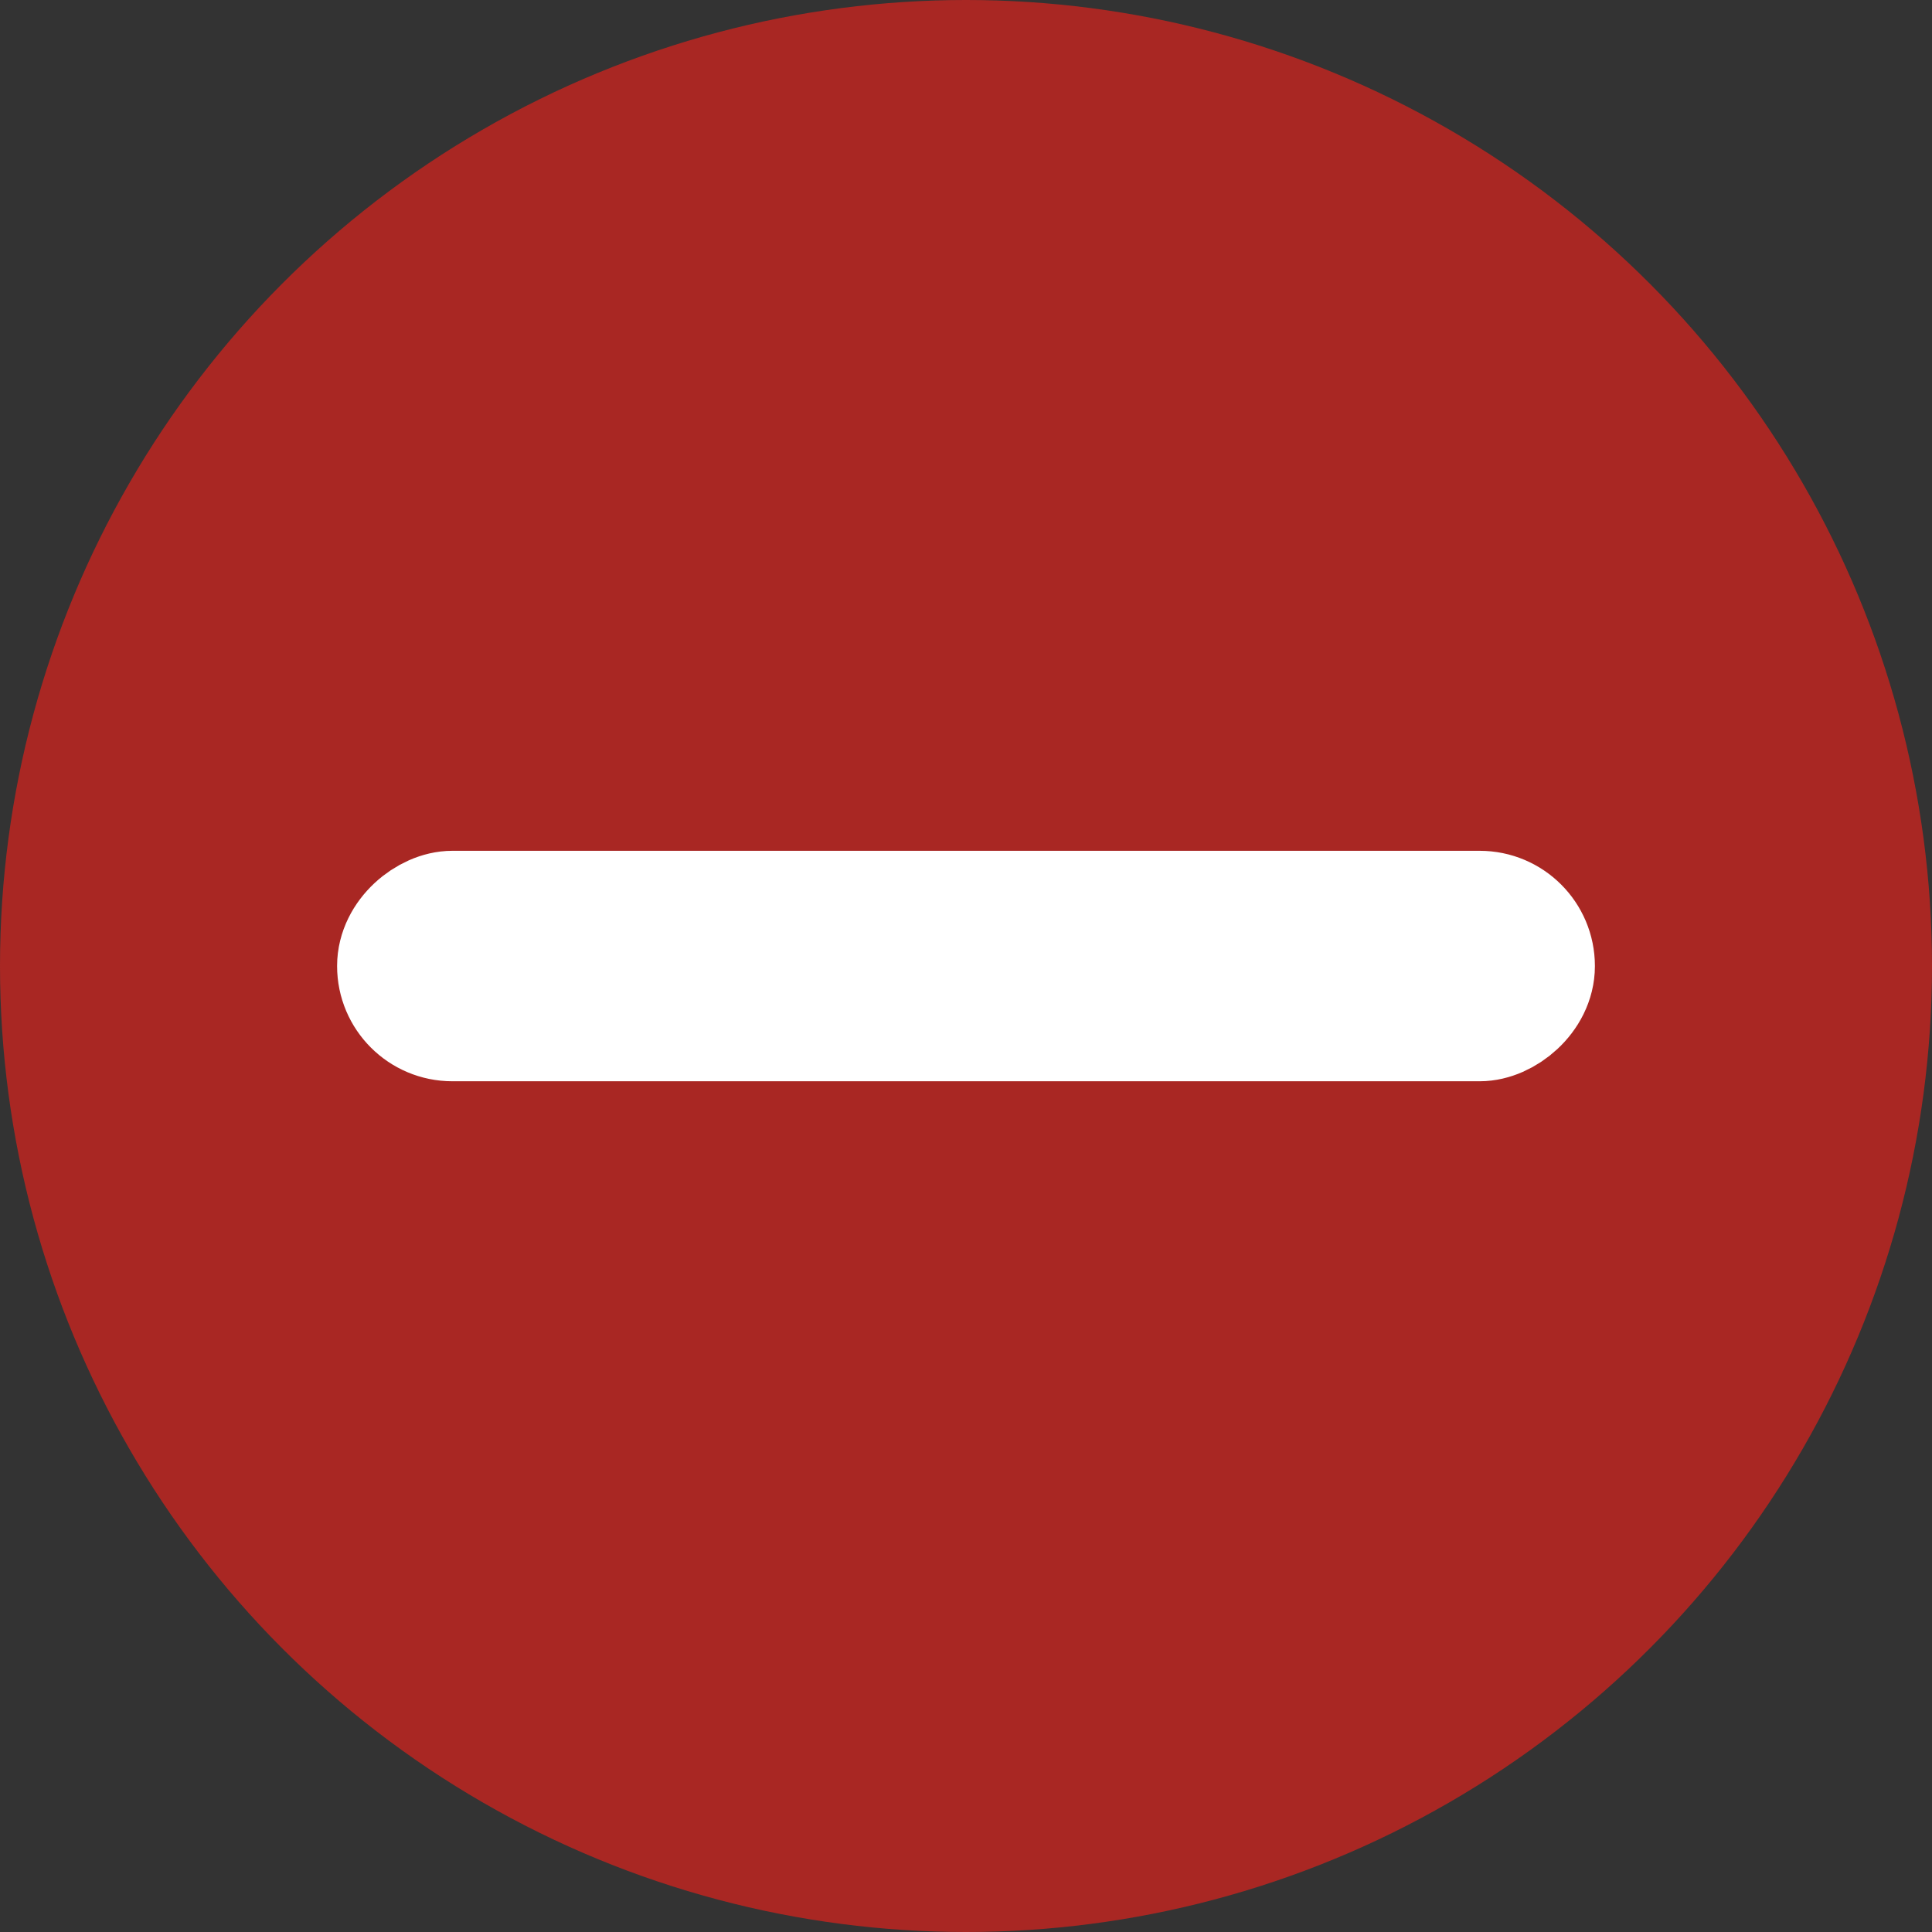 <svg id="Layer_1" data-name="Layer 1" xmlns="http://www.w3.org/2000/svg" width="103.54mm" height="103.54mm" viewBox="0 0 293.5 293.5"><rect x="0" y="0" width="293.5" height="293.5" fill="#333333" stroke="none"/><defs><style>.cls-1{fill:#a92723;}.cls-2{fill:none;stroke:#fff;stroke-miterlimit:10;stroke-width:18px;}</style></defs><circle class="cls-1" cx="146.75" cy="146.75" r="146.75"/><rect class="cls-2" x="270.25" y="251.21" width="17.01" height="173.08" rx="8.5" transform="translate(484.5 -132) rotate(90)"/></svg>